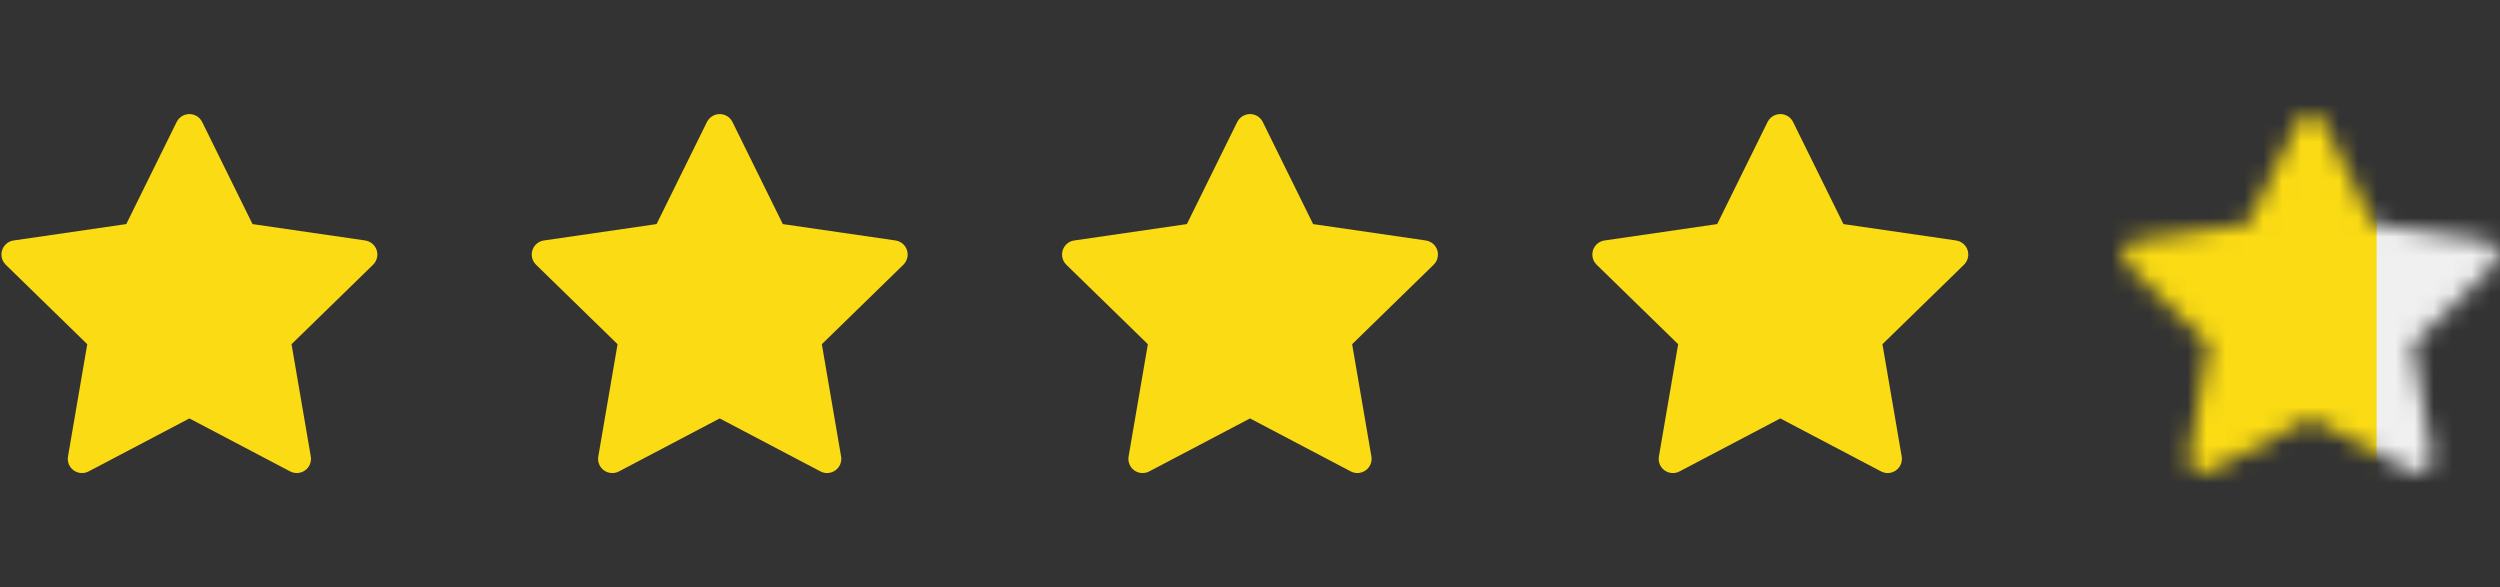 <svg width="132" height="31" viewBox="0 0 132 31" fill="none" xmlns="http://www.w3.org/2000/svg">
<rect x="0" y="0" width="132" height="31" fill="#333333" stroke="none"/>
<path d="M19.284 12.697L13.333 11.832L10.673 6.439C10.6 6.292 10.481 6.172 10.333 6.099C9.963 5.917 9.513 6.069 9.328 6.439L6.667 11.832L0.717 12.697C0.553 12.72 0.403 12.798 0.288 12.915C0.149 13.058 0.072 13.25 0.075 13.449C0.078 13.648 0.159 13.838 0.302 13.977L4.607 18.174L3.59 24.102C3.566 24.24 3.581 24.381 3.634 24.511C3.687 24.641 3.775 24.753 3.888 24.835C4.001 24.917 4.135 24.966 4.275 24.976C4.414 24.986 4.554 24.957 4.678 24.892L10 22.093L15.323 24.892C15.468 24.969 15.637 24.995 15.799 24.966C16.206 24.896 16.481 24.509 16.41 24.102L15.393 18.174L19.699 13.977C19.816 13.862 19.893 13.712 19.917 13.548C19.98 13.138 19.694 12.758 19.284 12.697Z" fill="#FADB14"/>
<path d="M47.284 12.697L41.333 11.832L38.673 6.439C38.6 6.292 38.481 6.172 38.333 6.099C37.963 5.917 37.513 6.069 37.328 6.439L34.667 11.832L28.717 12.697C28.552 12.72 28.402 12.798 28.288 12.915C28.149 13.058 28.072 13.25 28.075 13.449C28.078 13.648 28.159 13.838 28.302 13.977L32.607 18.174L31.59 24.102C31.566 24.24 31.581 24.381 31.634 24.511C31.687 24.641 31.775 24.753 31.888 24.835C32.001 24.917 32.135 24.966 32.275 24.976C32.414 24.986 32.554 24.957 32.678 24.892L38 22.093L43.323 24.892C43.468 24.969 43.637 24.995 43.799 24.966C44.206 24.896 44.481 24.509 44.41 24.102L43.393 18.174L47.699 13.977C47.816 13.862 47.893 13.712 47.917 13.548C47.98 13.138 47.694 12.758 47.284 12.697Z" fill="#FADB14"/>
<path d="M75.284 12.697L69.333 11.832L66.673 6.439C66.6 6.292 66.481 6.172 66.333 6.099C65.963 5.917 65.513 6.069 65.327 6.439L62.667 11.832L56.716 12.697C56.552 12.72 56.402 12.798 56.288 12.915C56.149 13.058 56.072 13.25 56.075 13.449C56.077 13.648 56.159 13.838 56.301 13.977L60.607 18.174L59.59 24.102C59.566 24.24 59.581 24.381 59.634 24.511C59.687 24.641 59.774 24.753 59.888 24.835C60.001 24.917 60.135 24.966 60.274 24.976C60.414 24.986 60.554 24.957 60.677 24.892L66 22.093L71.323 24.892C71.468 24.969 71.637 24.995 71.798 24.966C72.206 24.896 72.481 24.509 72.41 24.102L71.393 18.174L75.698 13.977C75.816 13.862 75.893 13.712 75.916 13.548C75.98 13.138 75.694 12.758 75.284 12.697Z" fill="#FADB14"/>
<path d="M103.284 12.697L97.333 11.832L94.673 6.439C94.6 6.291 94.481 6.172 94.333 6.099C93.963 5.916 93.513 6.069 93.328 6.439L90.667 11.832L84.717 12.697C84.552 12.72 84.403 12.798 84.288 12.915C84.149 13.058 84.072 13.25 84.075 13.449C84.078 13.648 84.159 13.838 84.302 13.977L88.607 18.174L87.59 24.102C87.566 24.239 87.581 24.381 87.634 24.511C87.687 24.641 87.775 24.753 87.888 24.835C88.001 24.917 88.135 24.966 88.275 24.976C88.414 24.986 88.554 24.957 88.677 24.892L94 22.093L99.323 24.892C99.468 24.969 99.637 24.995 99.799 24.966C100.206 24.896 100.481 24.509 100.41 24.102L99.393 18.174L103.699 13.977C103.816 13.862 103.893 13.712 103.917 13.548C103.98 13.137 103.694 12.758 103.284 12.697Z" fill="#FADB14"/>
<mask id="mask0_35_1176" style="mask-type:alpha" maskUnits="userSpaceOnUse" x="112" y="6" width="20" height="19">
<path d="M131.284 12.697L125.333 11.832L122.673 6.439C122.6 6.292 122.48 6.172 122.333 6.099C121.962 5.917 121.512 6.069 121.327 6.439L118.667 11.832L112.716 12.697C112.552 12.72 112.402 12.798 112.287 12.915C112.149 13.058 112.072 13.25 112.075 13.449C112.077 13.648 112.159 13.838 112.302 13.977L116.607 18.174L115.59 24.102C115.566 24.24 115.581 24.381 115.634 24.511C115.687 24.641 115.774 24.753 115.888 24.835C116.001 24.917 116.135 24.966 116.274 24.976C116.414 24.986 116.554 24.957 116.677 24.892L122 22.093L127.323 24.892C127.468 24.969 127.637 24.995 127.798 24.966C128.206 24.896 128.48 24.509 128.41 24.102L127.393 18.174L131.698 13.977C131.816 13.862 131.893 13.712 131.916 13.548C131.98 13.138 131.694 12.758 131.284 12.697Z" fill="#C4C4C4"/>
</mask>
<g mask="url(#mask0_35_1176)">
<path d="M122 0H134V31H122V0Z" fill="#F0F0F0"/>
<path d="M110.486 0.5H125.486V31.5H110.486V0.5Z" fill="#FADB14"/>
</g>
</svg>
